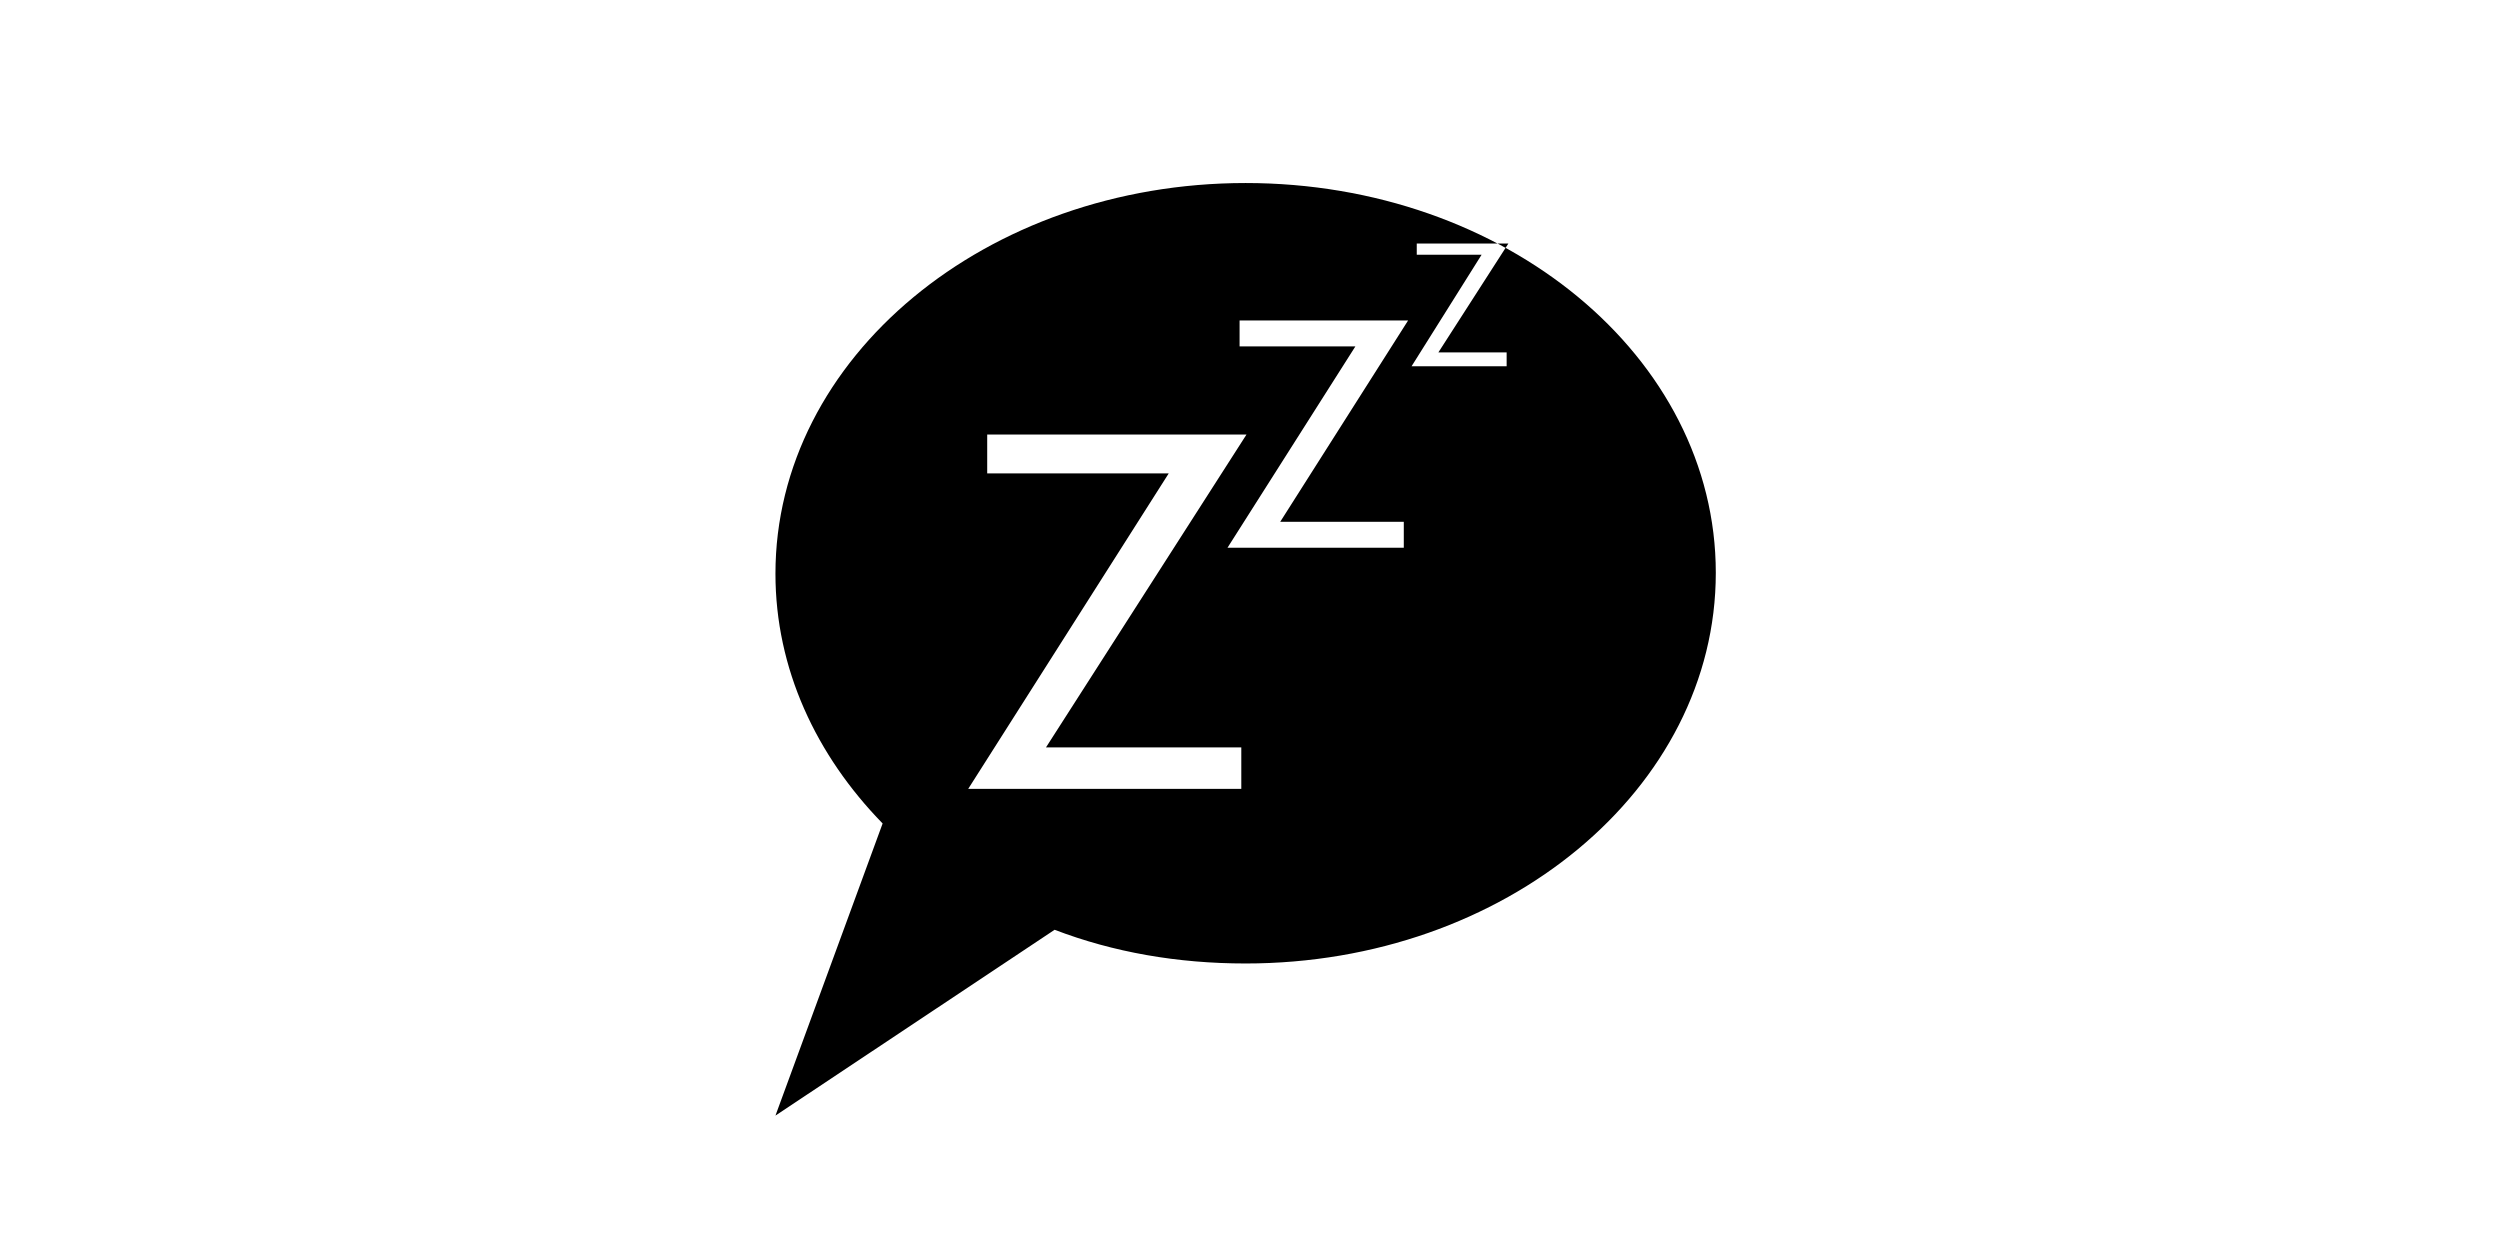 <?xml version="1.0" standalone="no"?><!DOCTYPE svg PUBLIC "-//W3C//DTD SVG 1.1//EN" "http://www.w3.org/Graphics/SVG/1.1/DTD/svg11.dtd"><svg class="icon" height="512" viewBox="0 0 1024 1024" version="1.1" xmlns="http://www.w3.org/2000/svg"><path d="M508.417 149.937c-212.409 0-385.168 143.022-385.168 320.03 0 77.883 33.278 148.686 87.796 204.62l-87.796 239.314 228.694-152.226c48.146 18.409 100.54 27.613 156.475 27.613 212.409 0 385.168-143.022 385.168-320.03S720.827 149.937 508.417 149.937zM648.607 199.499l75.051 0-57.35 89.212 55.934 0 0 11.328L644.36 300.038l57.35-91.336-53.102 0C648.607 209.41 648.607 199.499 648.607 199.499zM294.592 355.973l214.533 0L344.862 612.28l160.014 0 0 33.985L281.14 646.265l164.263-258.431-148.686 0 0-31.862L294.592 355.972zM505.586 262.513l135.942 0L536.739 427.484l101.248 0 0 21.241L493.549 448.725l104.789-164.971-94.876 0 0-21.241L505.586 262.513z" /></svg>
